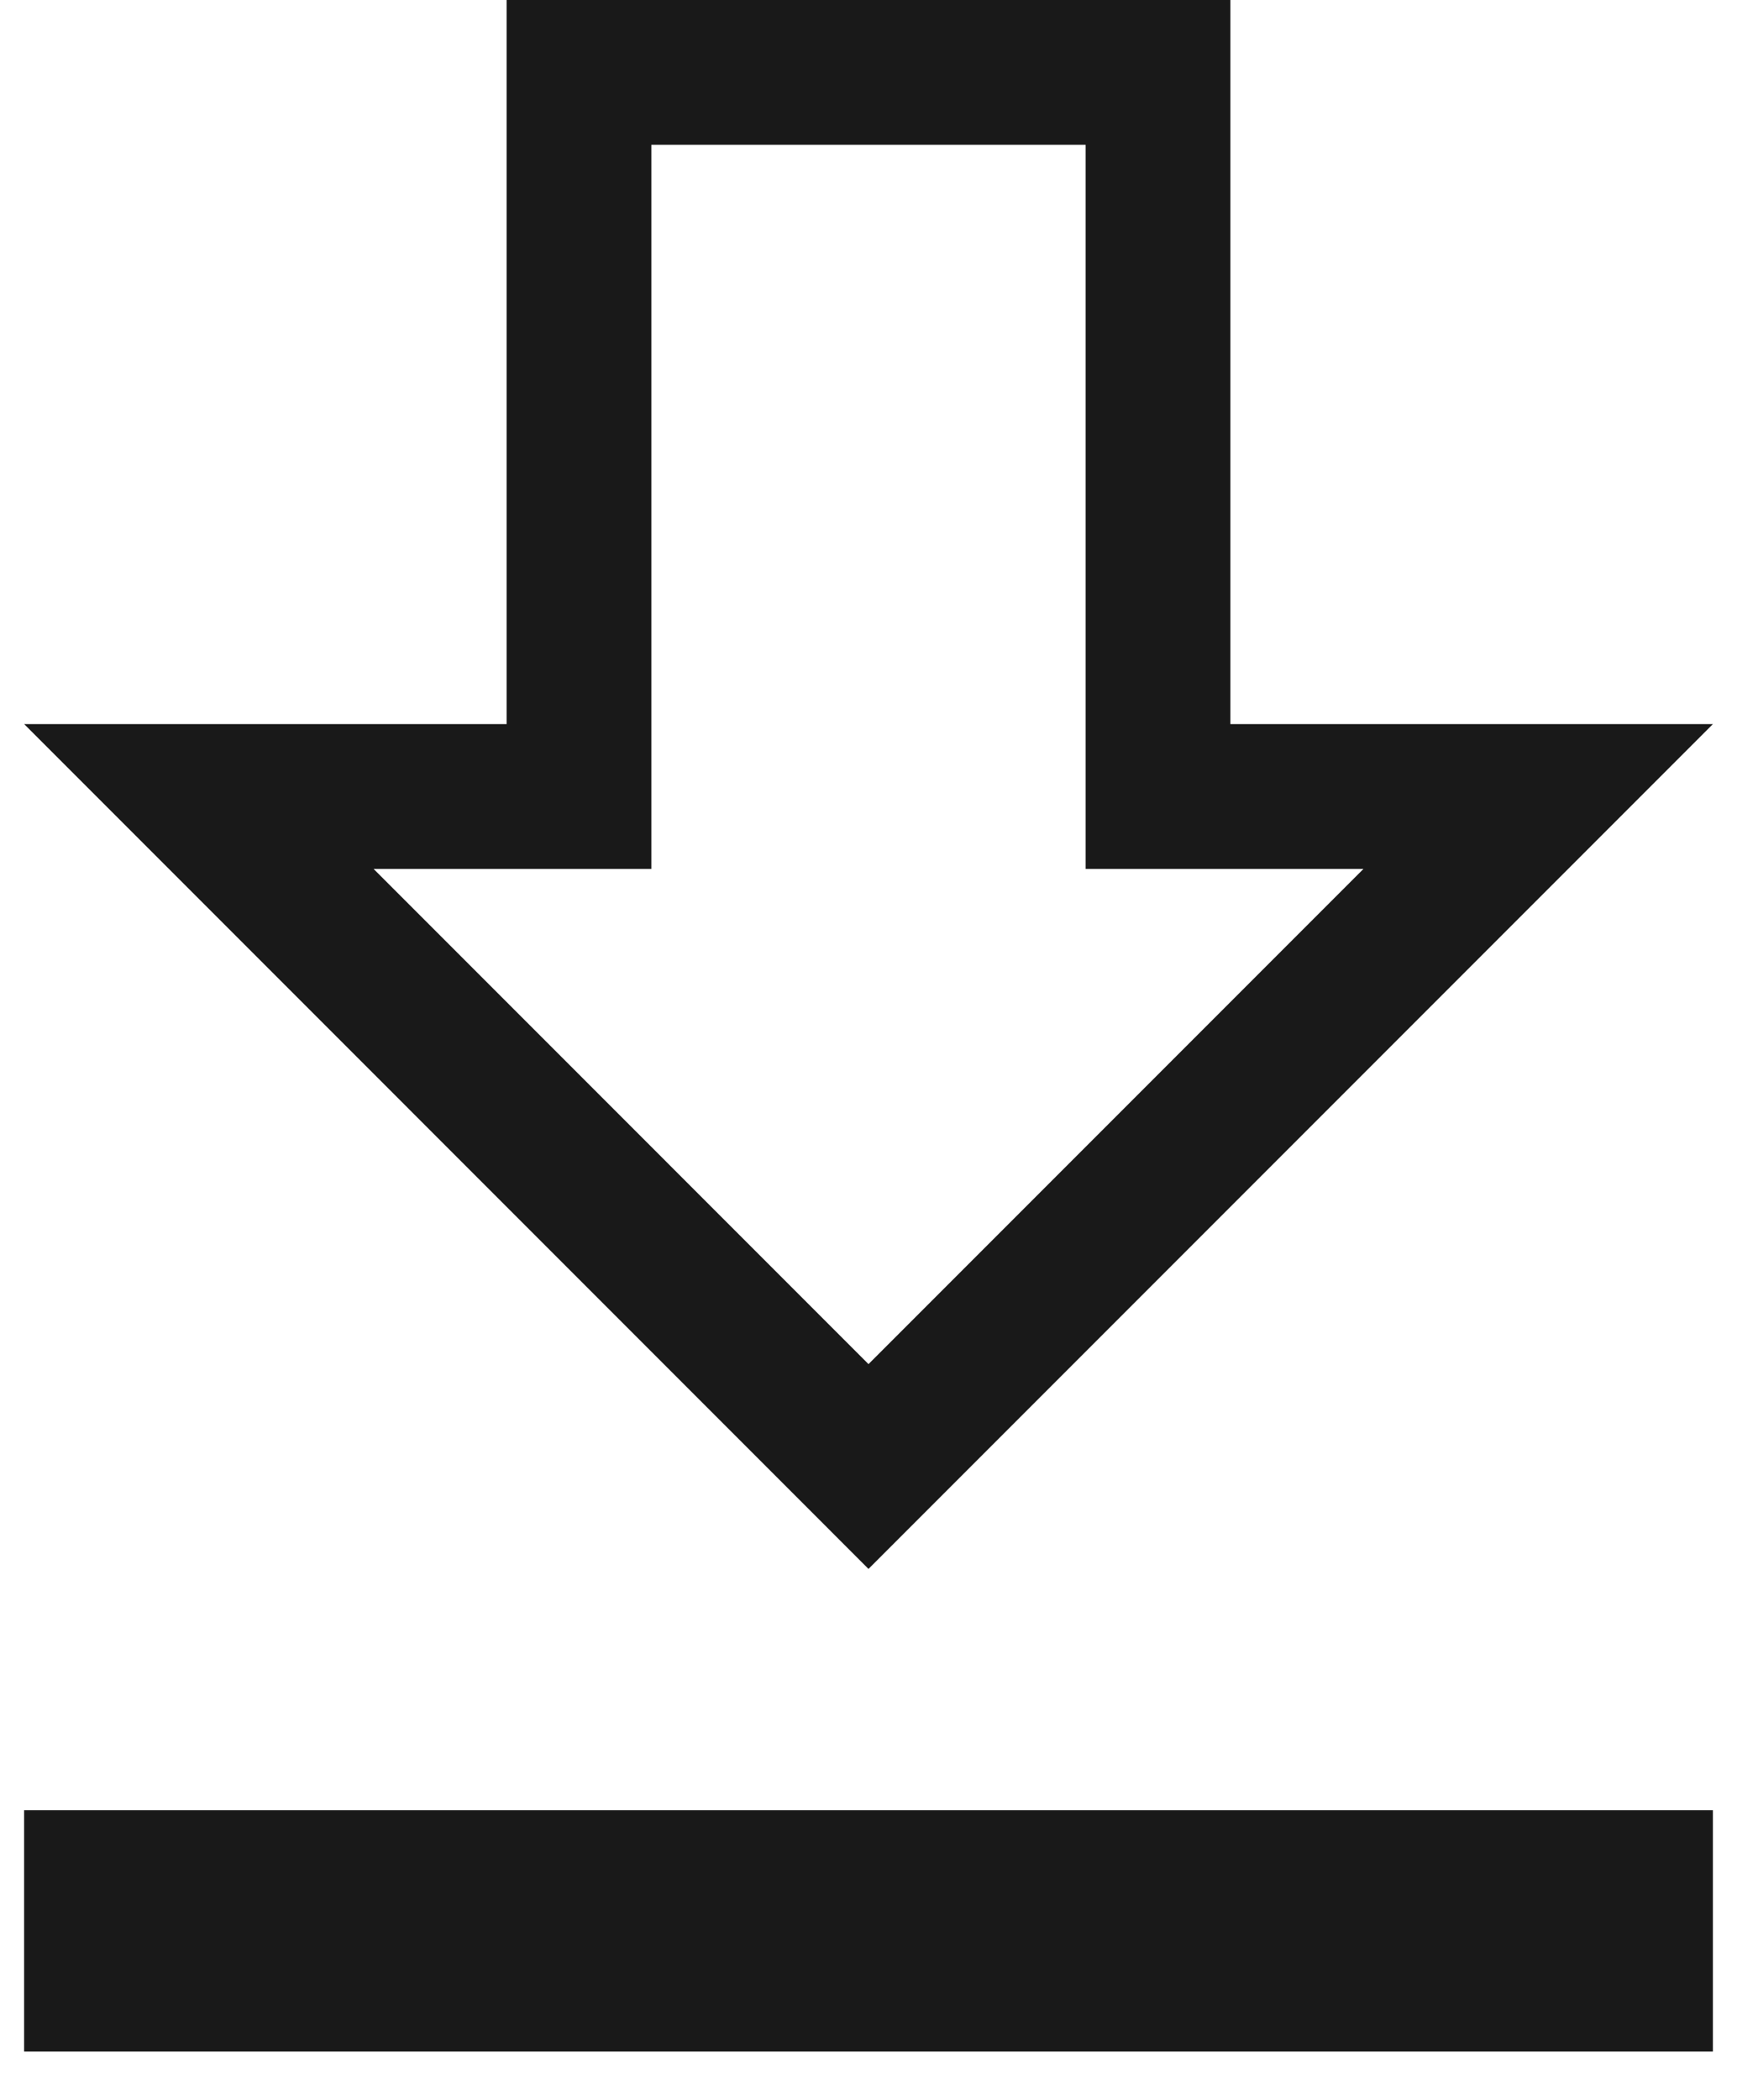 <svg width="24" height="29" viewBox="0 0 24 29" fill="none" xmlns="http://www.w3.org/2000/svg">
<path d="M16 10V11H17H21.253L12 20.253L2.748 11H7H8V10V1H16V10ZM22.667 27.333H1.333V26H22.667V27.333Z" stroke="black" stroke-opacity="0.9" stroke-width="2"/>
</svg>
